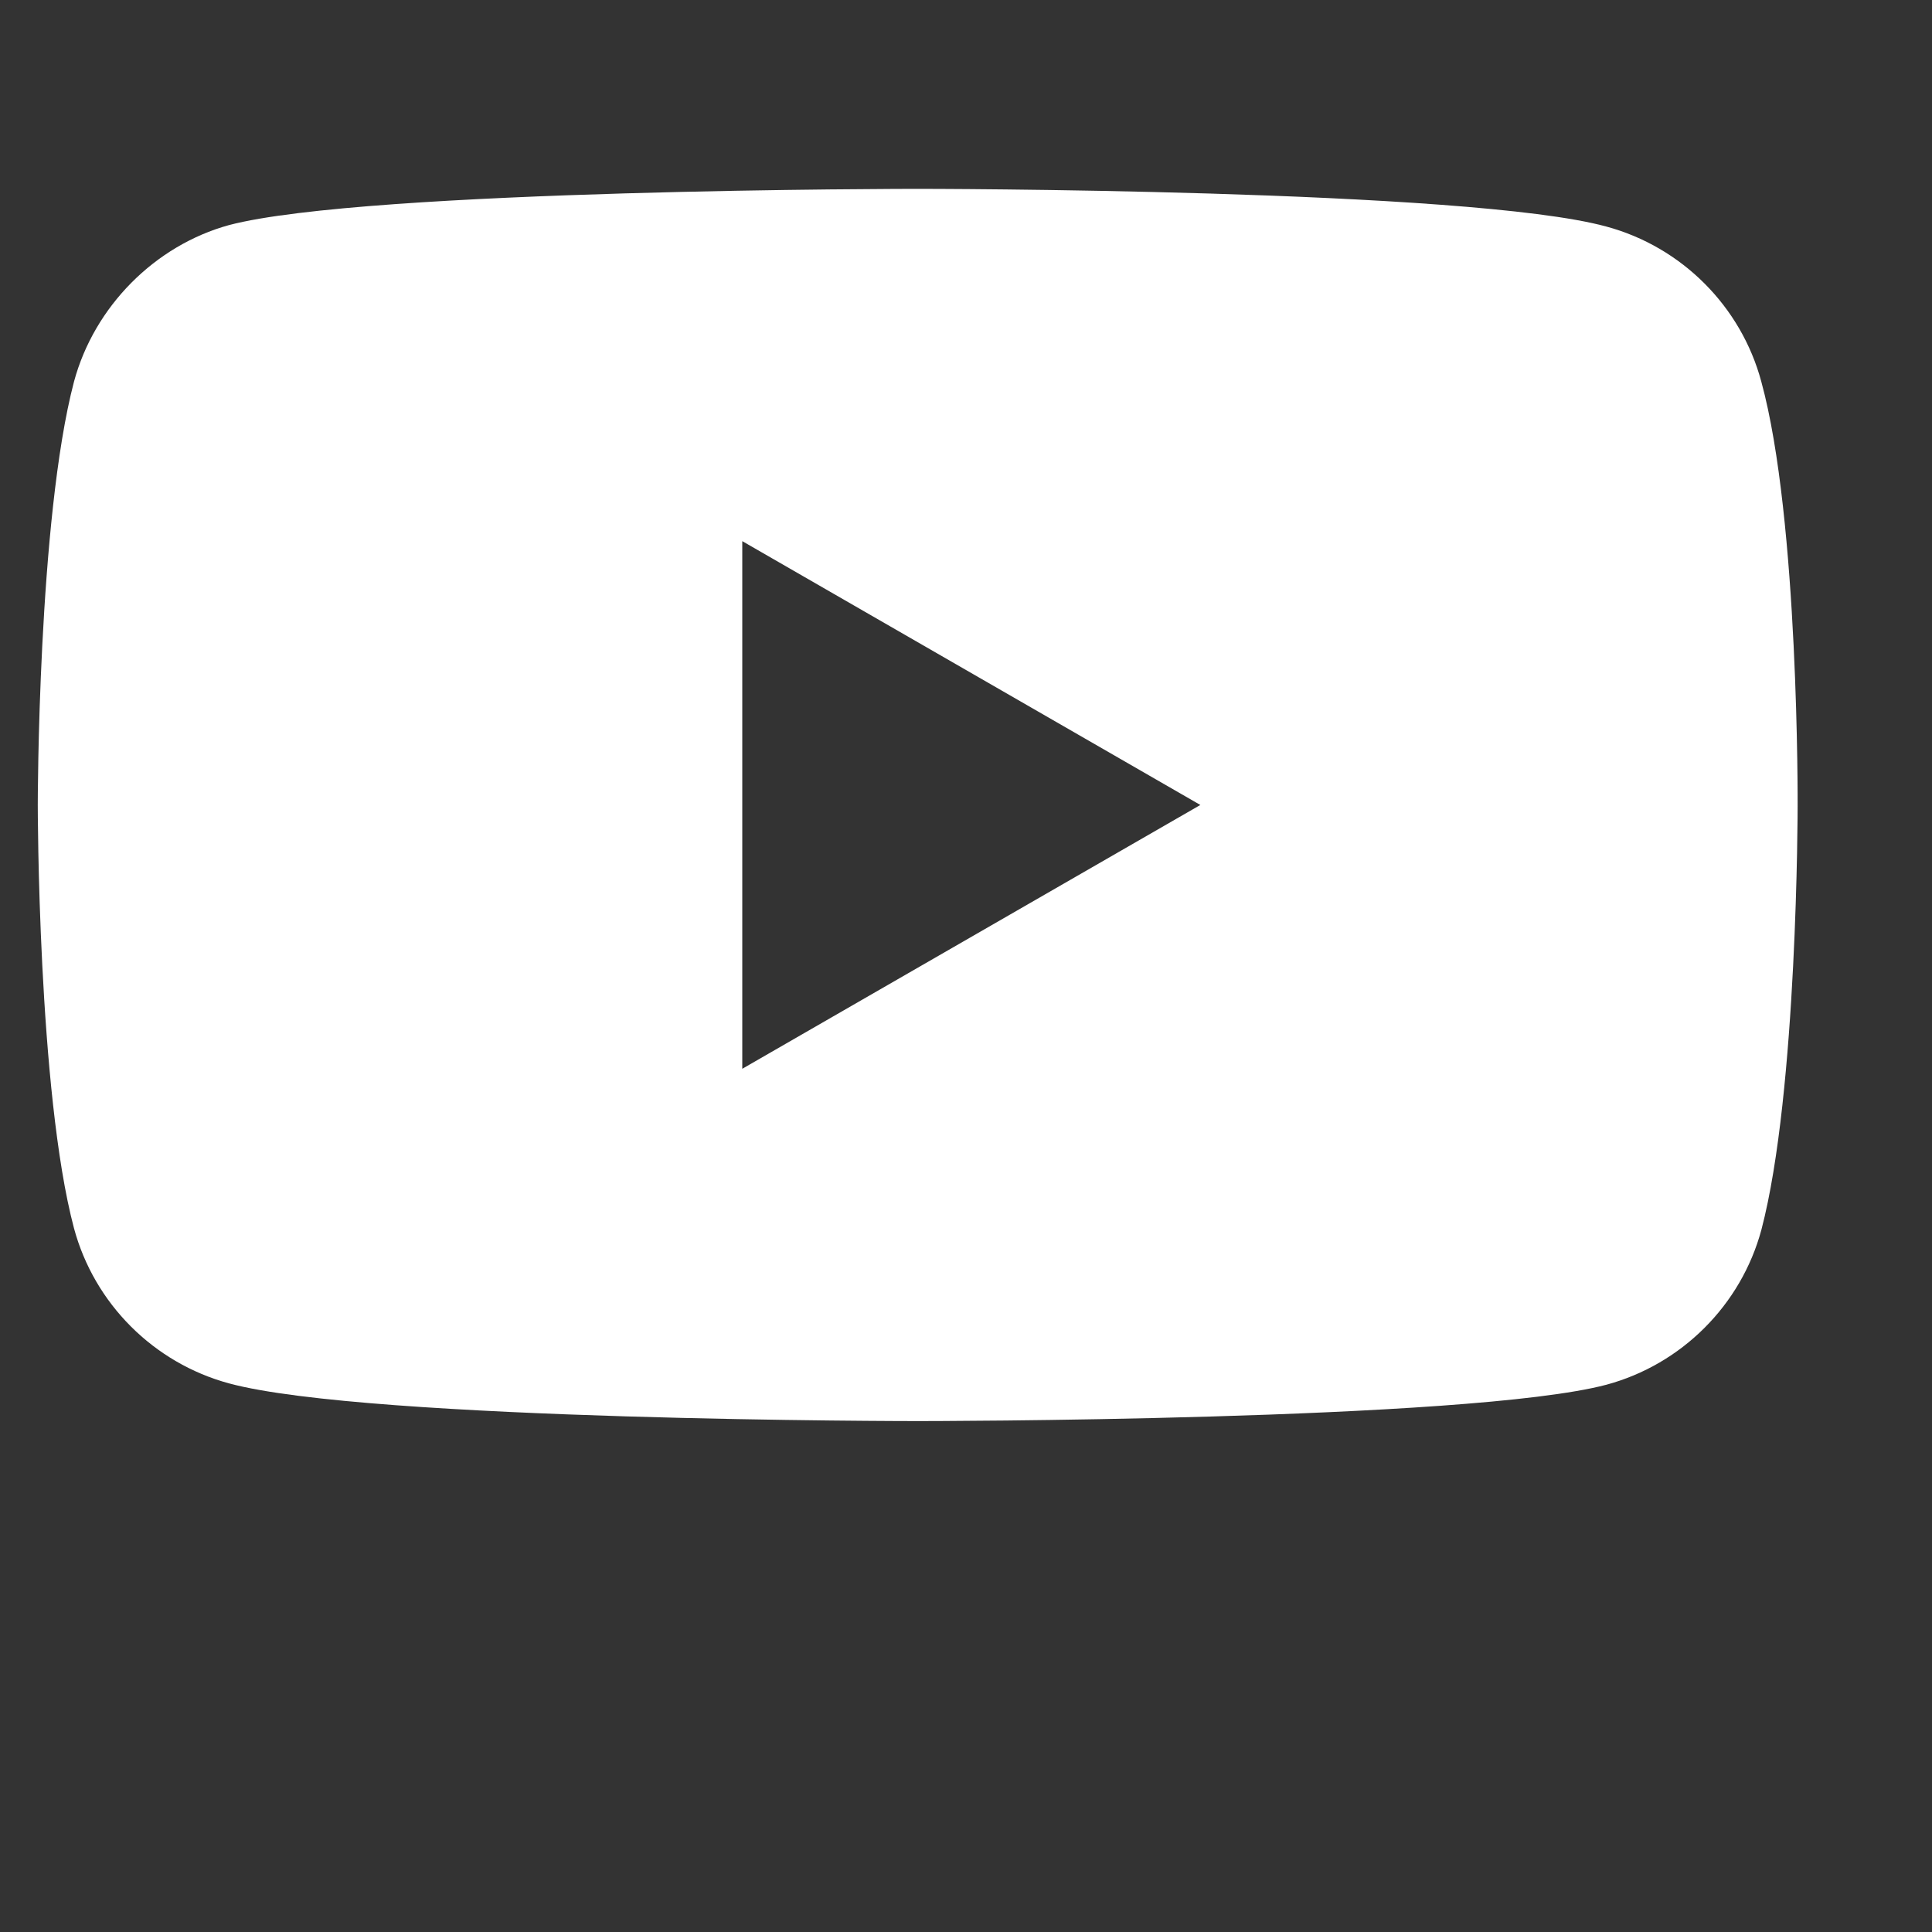 <svg width="20" height="20" viewBox="0 0 20 20" fill="none" xmlns="http://www.w3.org/2000/svg">
<rect x="0" y="0" width="20" height="20" fill="#333333" stroke="none"/>
<g clip-path="url(#clip0_1623_1310)">
<path d="M18.233 3.951C18.024 3.171 17.408 2.555 16.628 2.345C15.202 1.955 9.5 1.955 9.5 1.955C9.5 1.955 3.797 1.955 2.371 2.33C1.606 2.54 0.976 3.171 0.766 3.951C0.391 5.377 0.391 8.333 0.391 8.333C0.391 8.333 0.391 11.304 0.766 12.715C0.976 13.495 1.591 14.11 2.372 14.321C3.812 14.711 9.5 14.711 9.5 14.711C9.5 14.711 15.202 14.711 16.628 14.335C17.408 14.125 18.024 13.51 18.234 12.73C18.609 11.304 18.609 8.348 18.609 8.348C18.609 8.348 18.624 5.377 18.233 3.951ZM7.684 11.064V5.602L12.426 8.333L7.684 11.064Z" fill="white"/>
</g>
<defs>
<clipPath id="clip0_1623_1310">
<rect width="19.433" height="19.433" fill="white" transform="translate(0.391 0.566)"/>
</clipPath>
</defs>
</svg>
